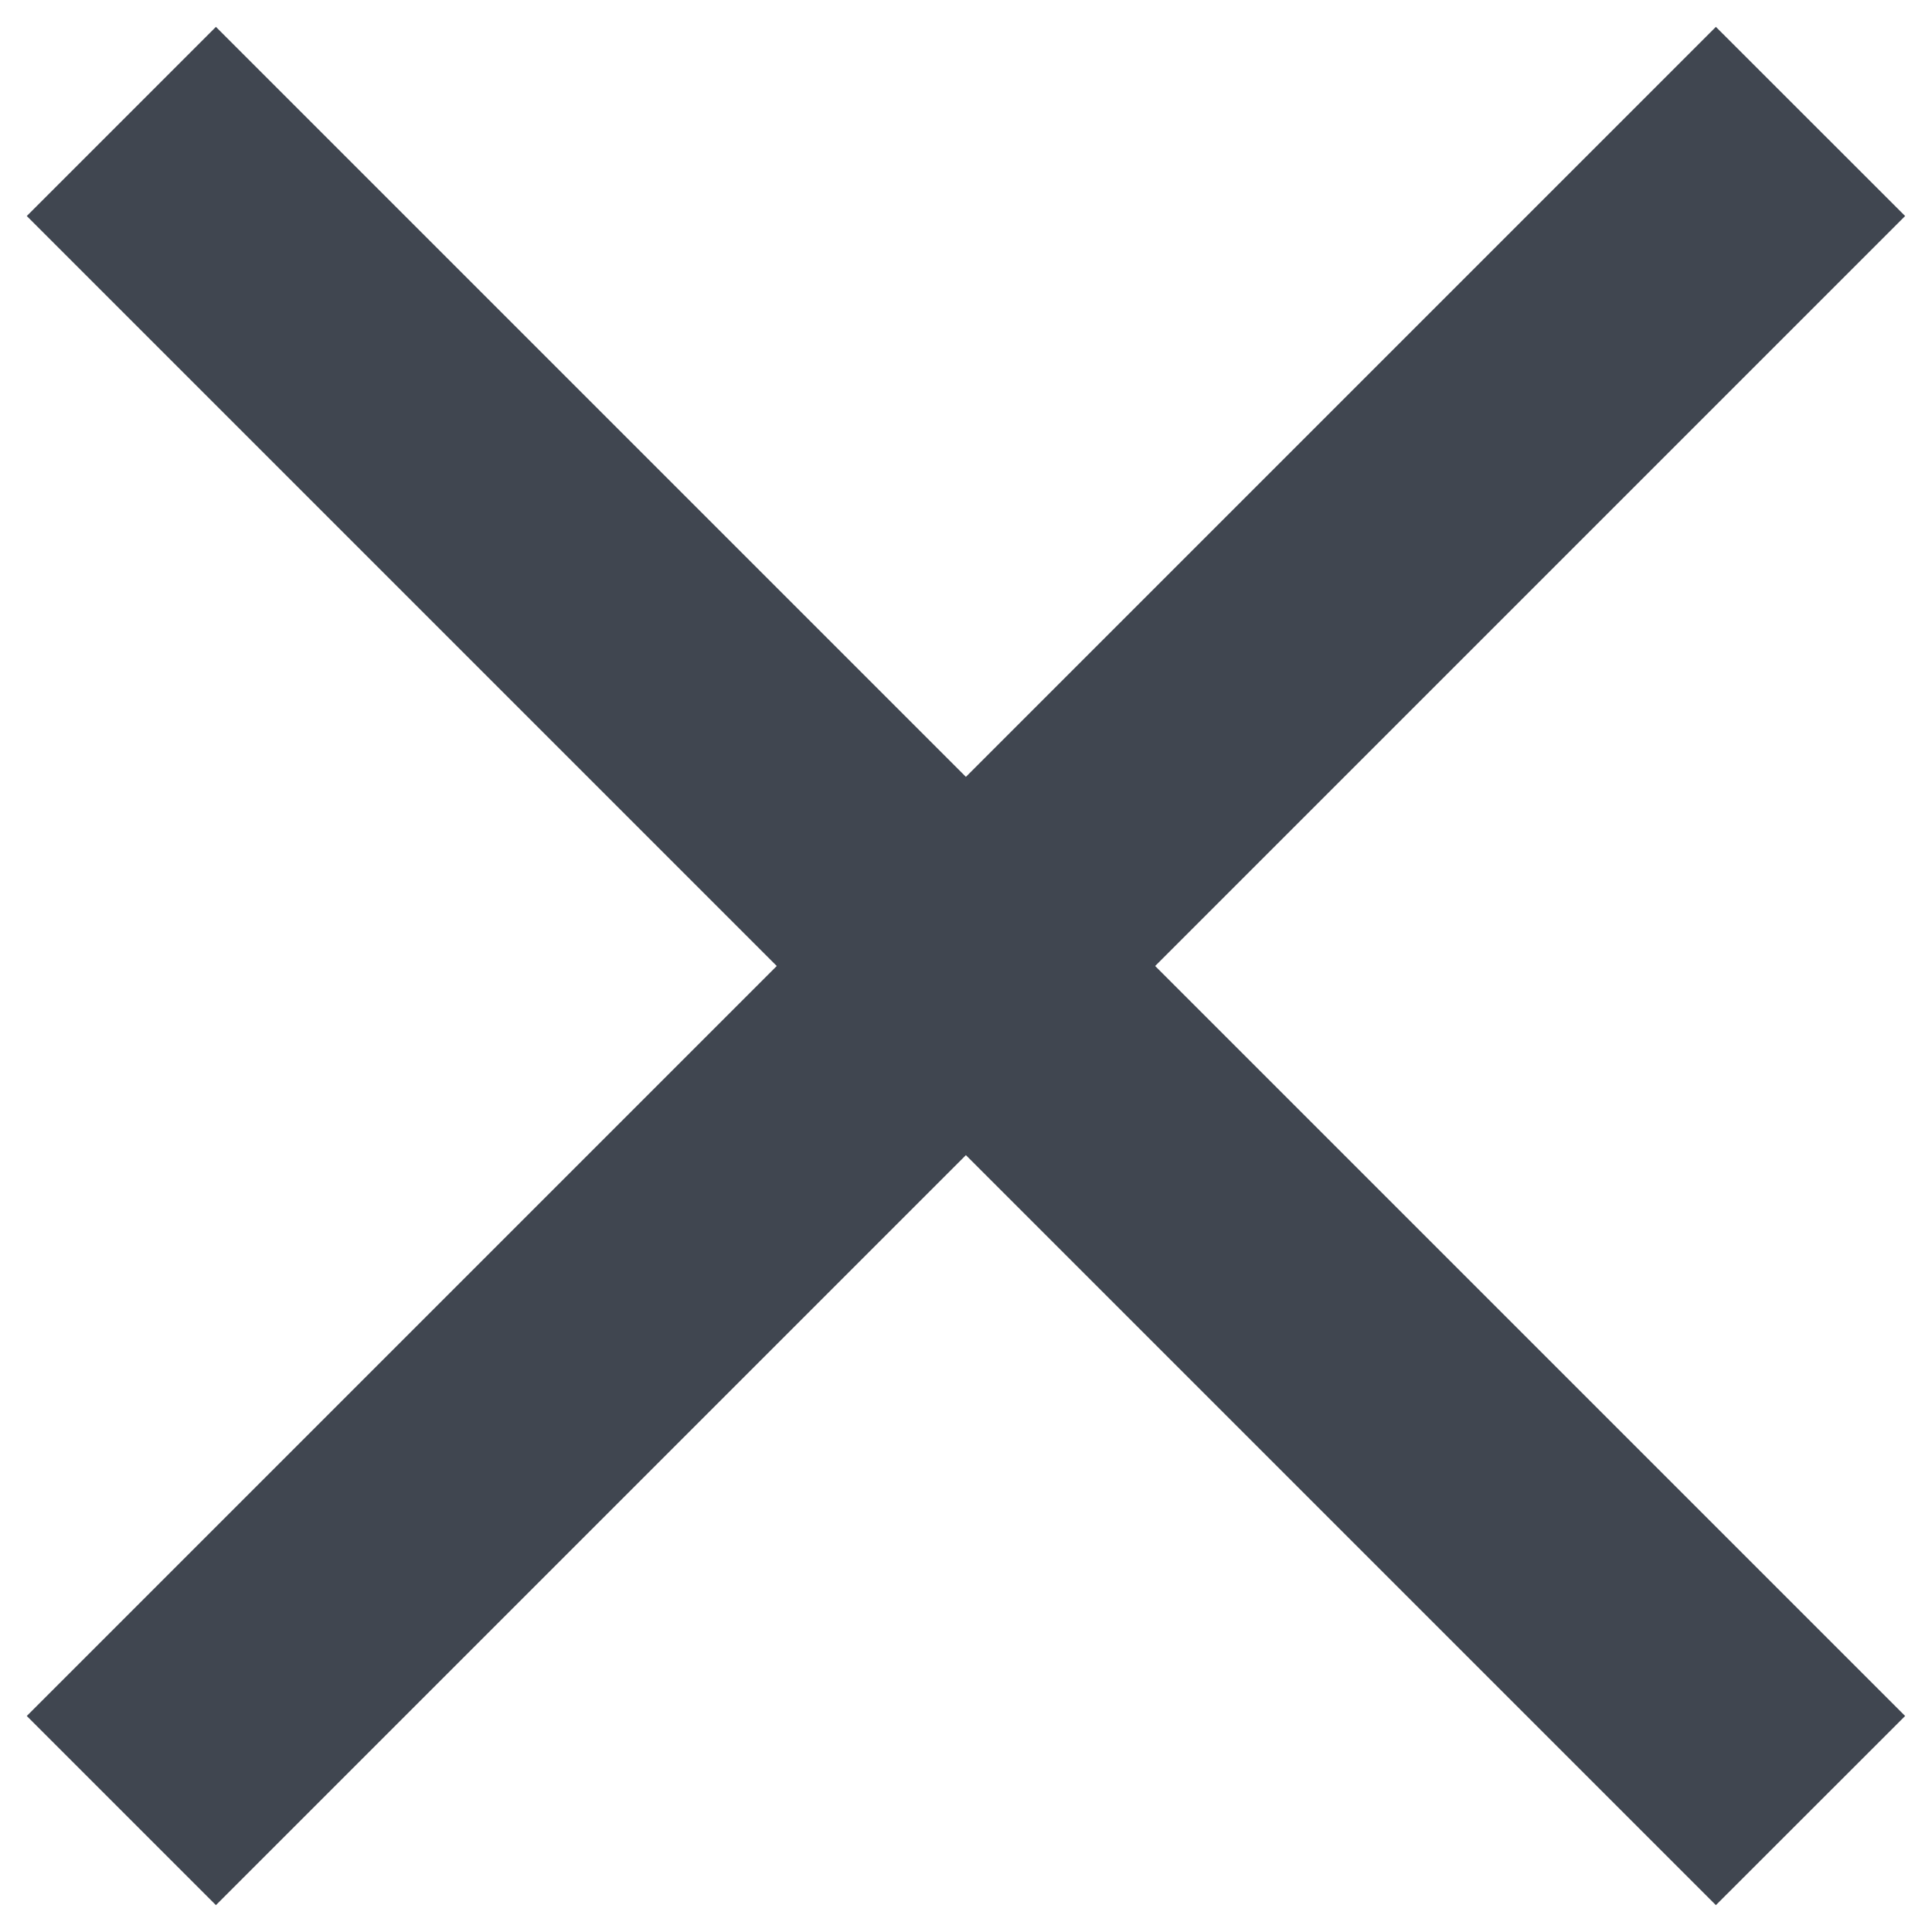 <svg width="21" height="21" viewBox="0 0 21 21" fill="none" xmlns="http://www.w3.org/2000/svg">
<path d="M20.708 2.348L18.651 0.292L10.499 8.444L2.347 0.292L0.291 2.348L8.443 10.5L0.291 18.652L2.347 20.708L10.499 12.556L18.651 20.708L20.708 18.652L12.556 10.5L20.708 2.348Z" fill="#404650"/>
</svg>
